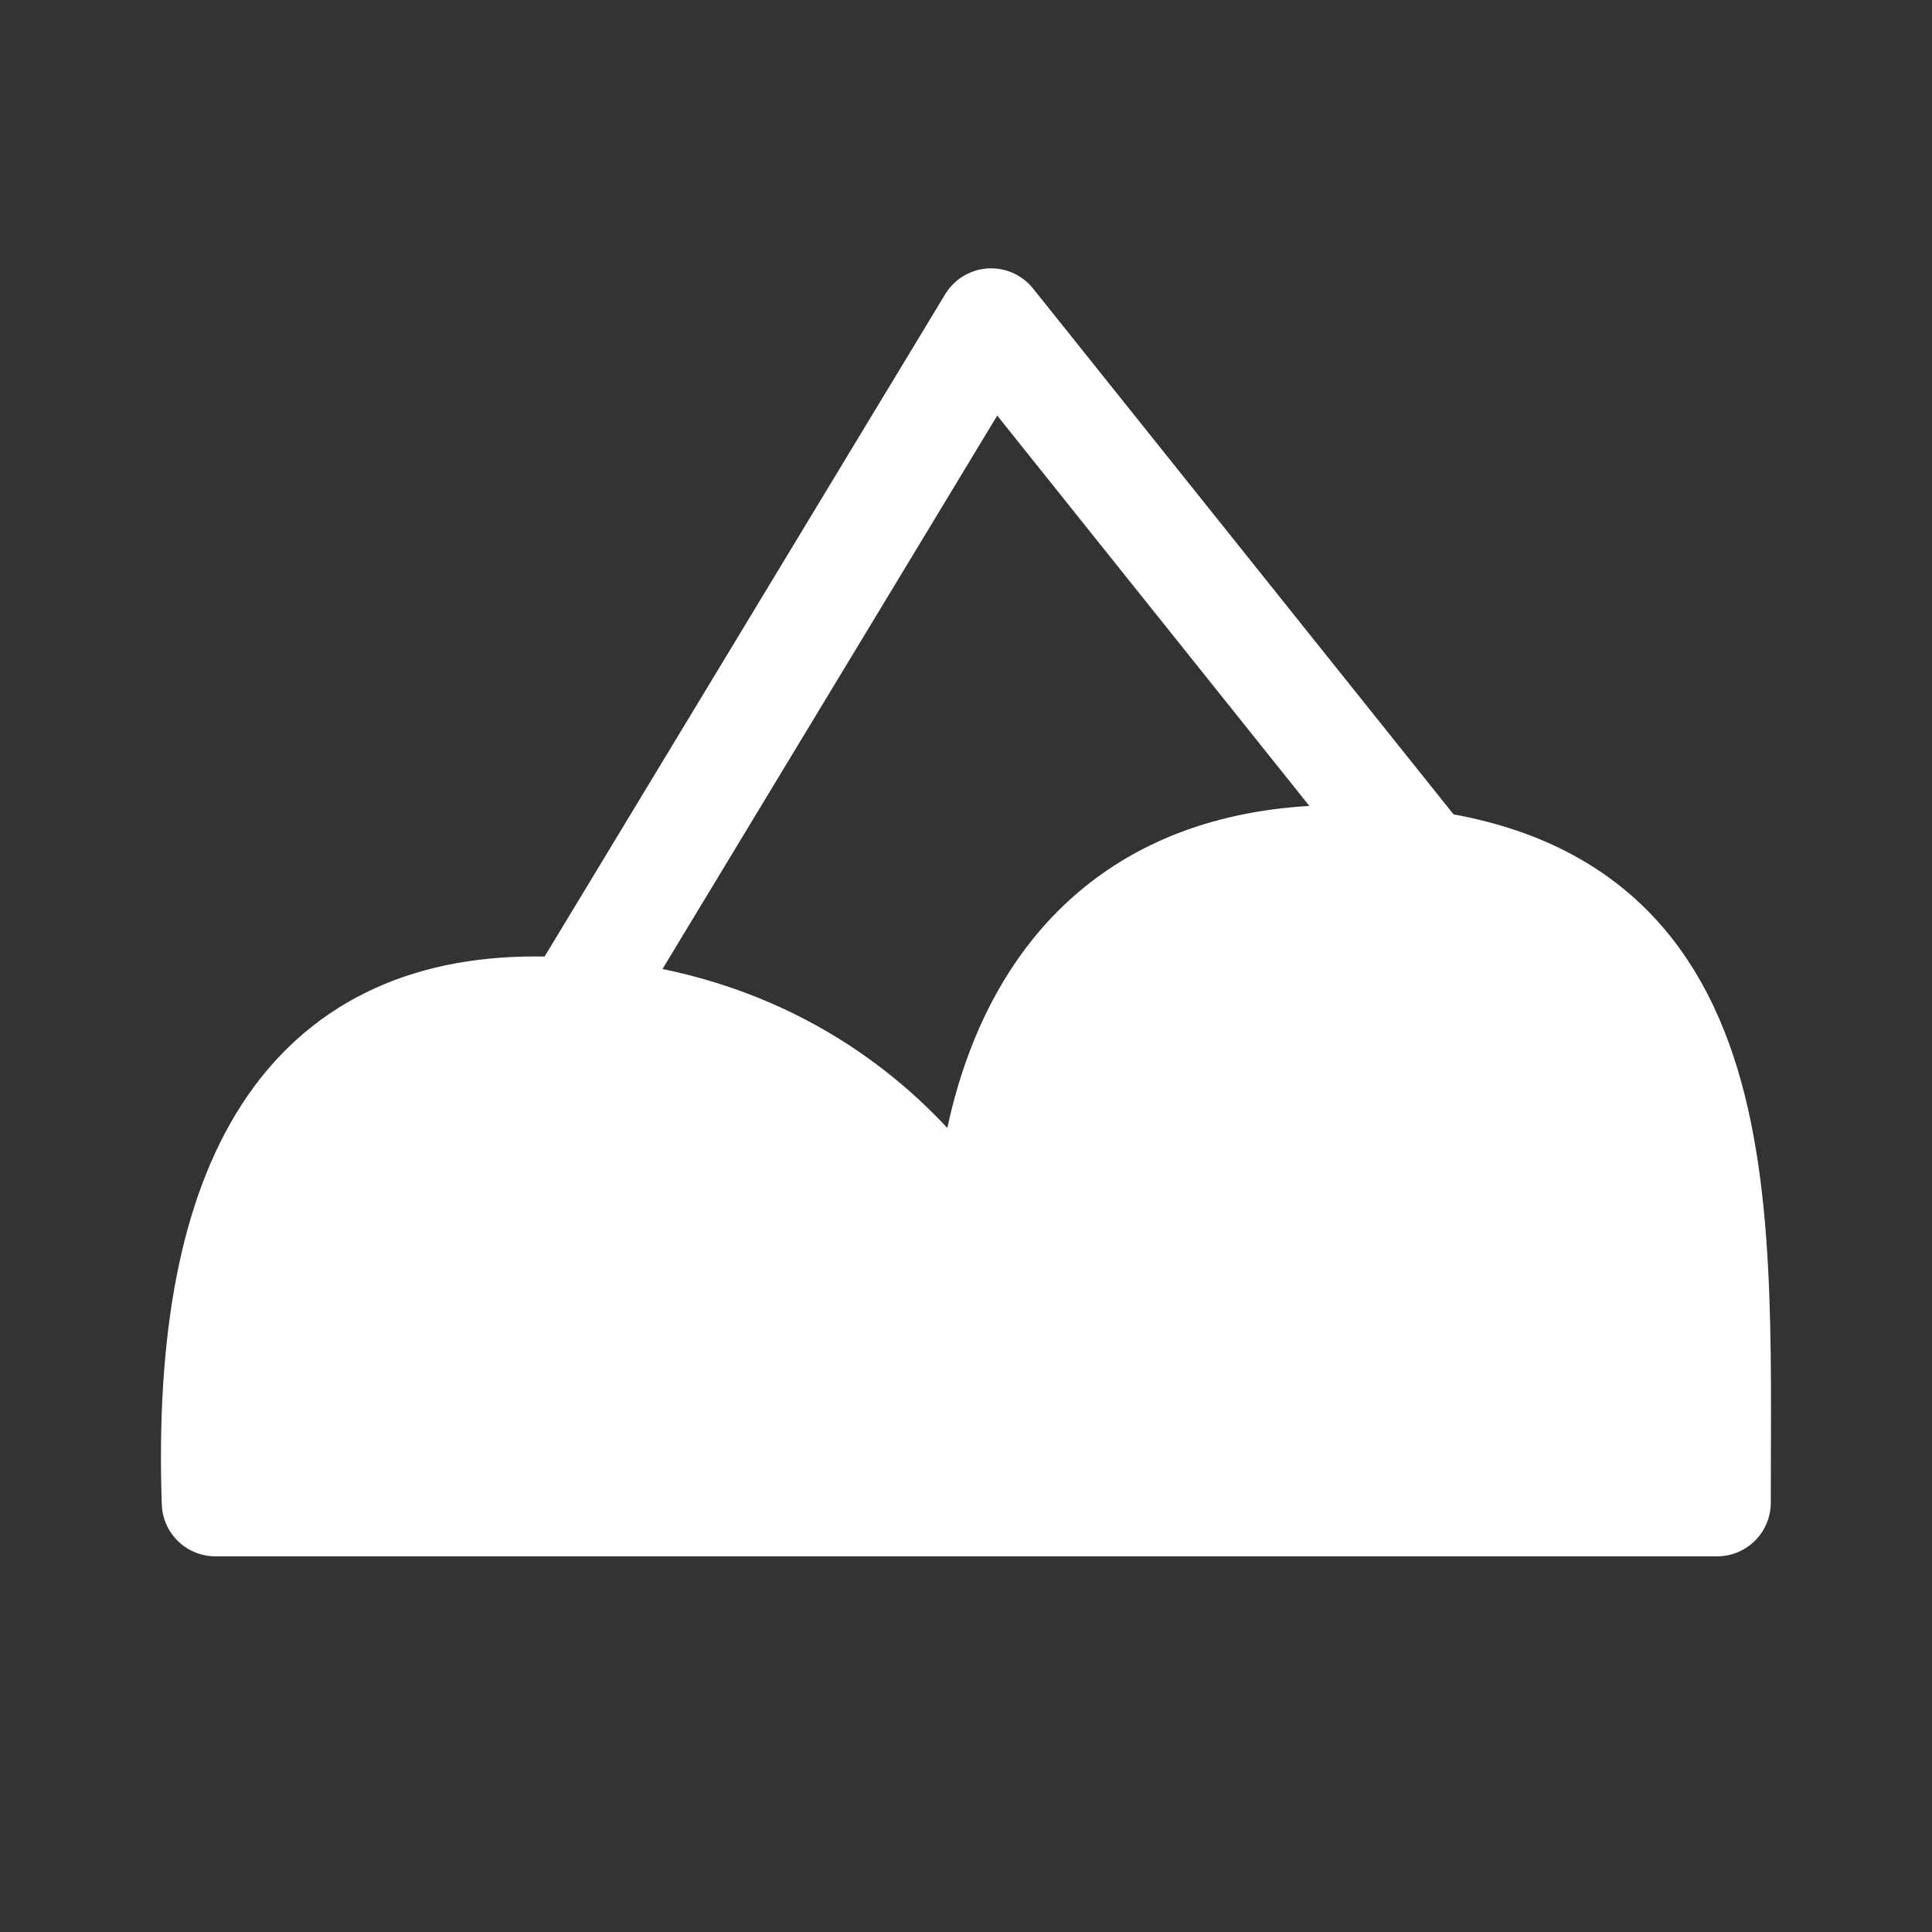 <?xml version="1.0" encoding="UTF-8"?>
<svg width="18px" height="18px" viewBox="0 0 18 18" version="1.1" xmlns="http://www.w3.org/2000/svg" xmlns:xlink="http://www.w3.org/1999/xlink">
    <rect x="0" y="0" width="18" height="18" fill="#333333" stroke="none"/>
    <!-- Generator: Sketch 52.2 (67145) - http://www.bohemiancoding.com/sketch -->
    <title>场景</title>
    <desc>Created with Sketch.</desc>
    <g id="Page-1" stroke="none" stroke-width="1" fill="none" fill-rule="evenodd" stroke-linecap="round" stroke-linejoin="round">
        <g id="画板" transform="translate(-1496, -15)" stroke="#FFFFFF">
            <g id="场景" transform="translate(1496, 15)">
                <path d="M2.007,14 C1.903,10.941 2.897,9.411 4.988,9.411 C8.125,9.411 9.213,11.882 9.213,12.02 C9.213,12.159 8.8,8 12.501,8 C16.203,8 15.998,11.036 15.998,14 C11.663,14 7,14 2.007,14 Z" id="Path-2" fill="#FFFFFF"></path>
                <polyline id="Path-3" points="5 10 9.234 3 14.059 9.034"></polyline>
            </g>
        </g>
    </g>
</svg>